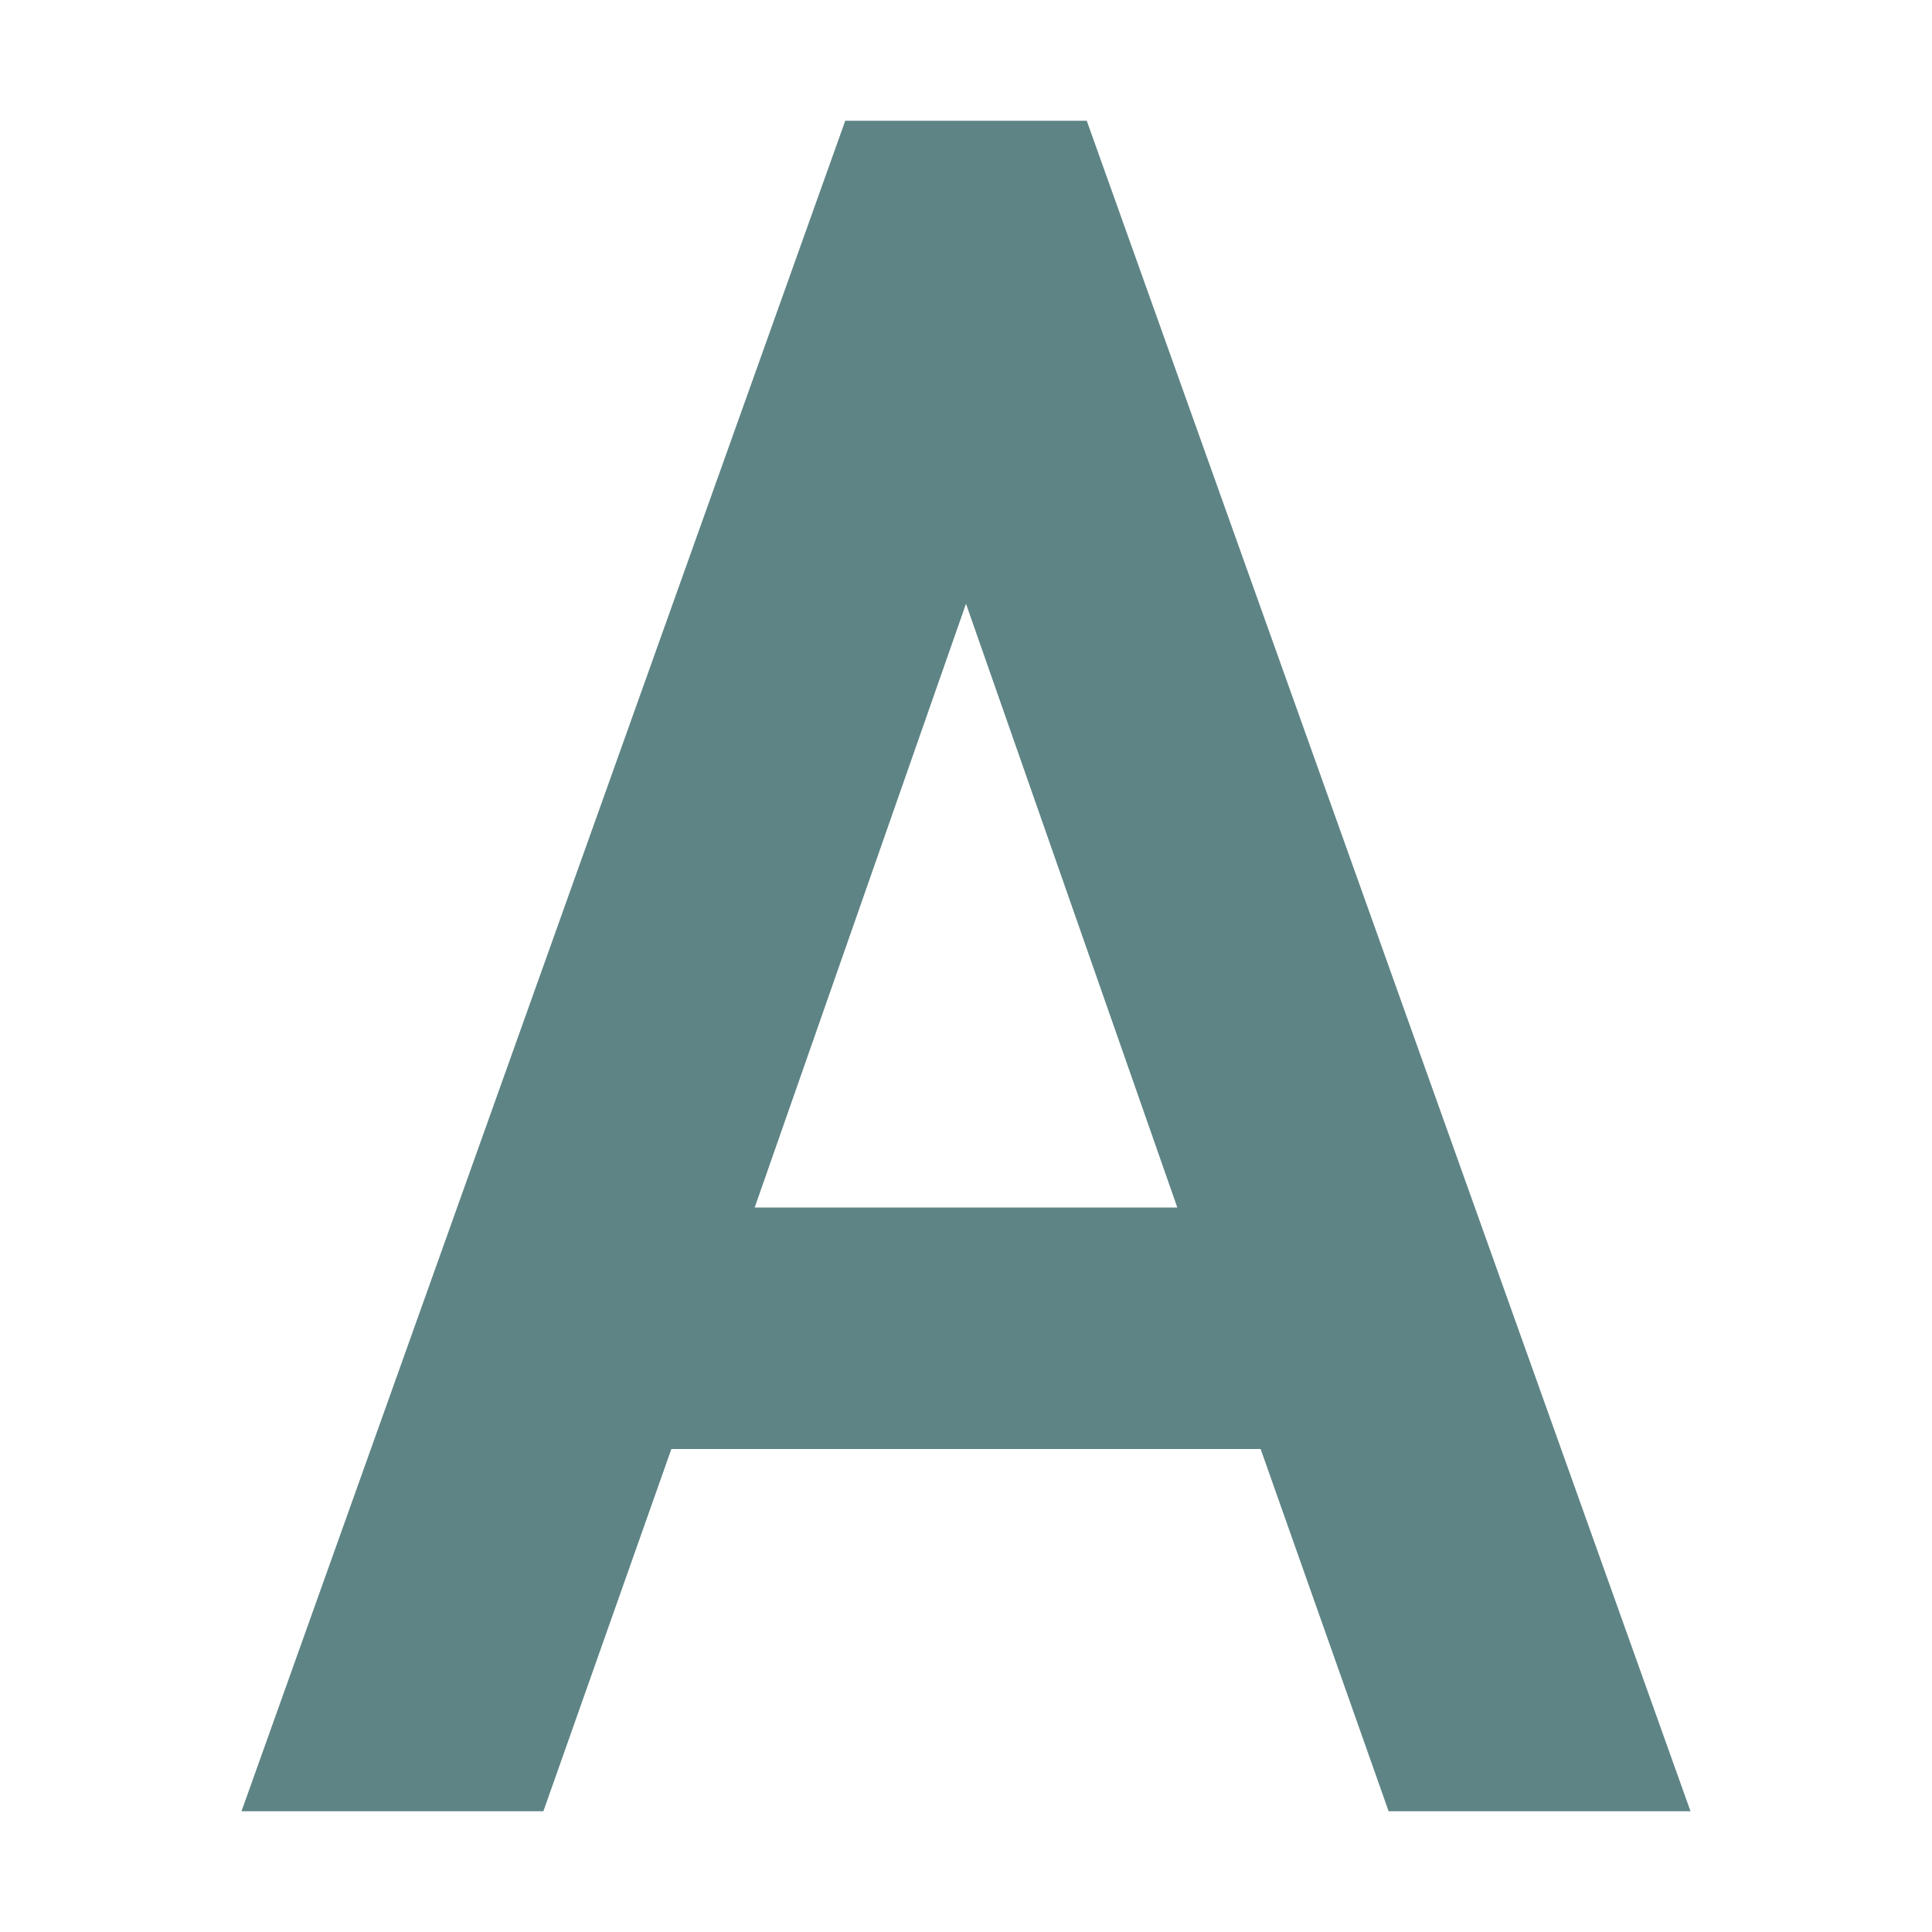 <svg xmlns="http://www.w3.org/2000/svg" width="16" height="16" version="1.1">
 <path style="fill:#5E8485" d="M 7,1 2,15 H 4.5 L 5.56,12 H 10.44 L 11.5,15 H 14 L 9,1 Z M 8,5 9.75,10 H 6.25 Z"/>
</svg>
